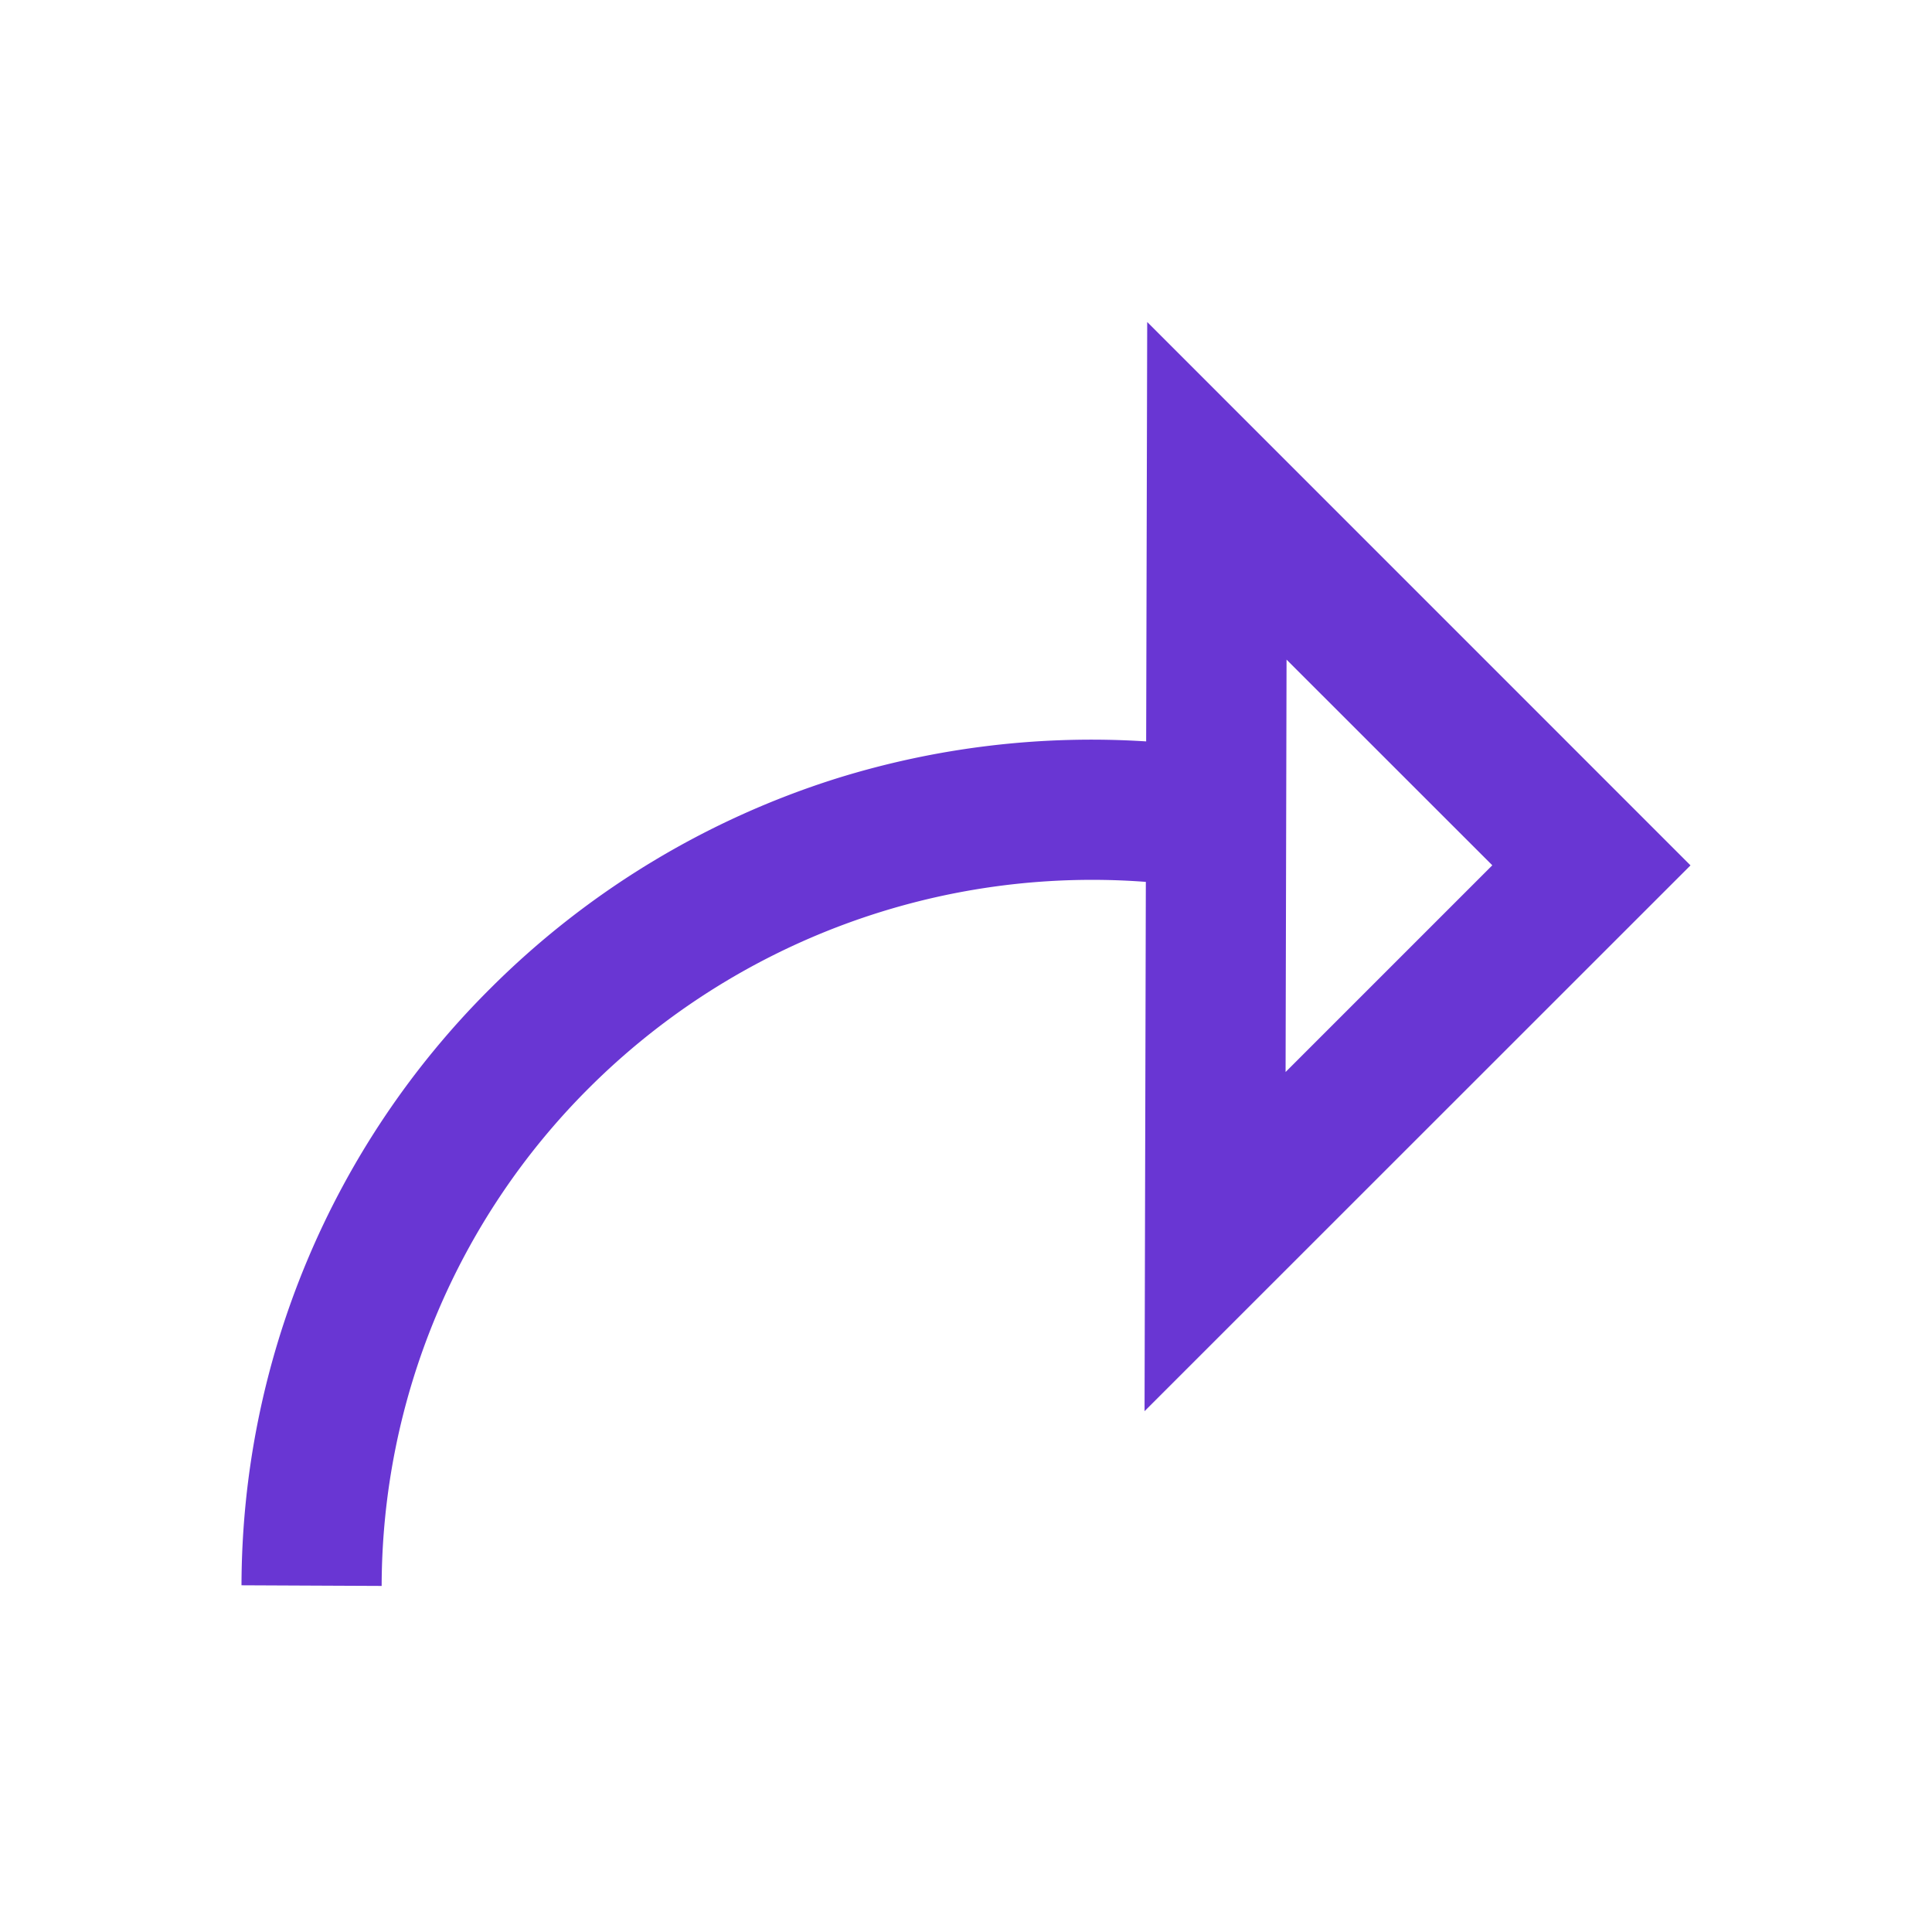 <svg xmlns="http://www.w3.org/2000/svg" width="24" height="24" viewBox="0 0 24 24">
    <path fill="#6936D3" fill-rule="nonzero" d="M6.092 12.278a10.583 10.583 0 0 1 4.3-2.608 10.645 10.645 0 0 1 3.846-.46L14.251 4 21 10.75l-6.782 6.78.016-6.575a8.847 8.847 0 0 0-6.911 2.554 8.76 8.76 0 0 0-2.582 6.192L3 19.693a10.491 10.491 0 0 1 3.092-7.415zm12.446-1.529l-2.556-2.555-.012 5.123 2.568-2.568z"/>
</svg>
